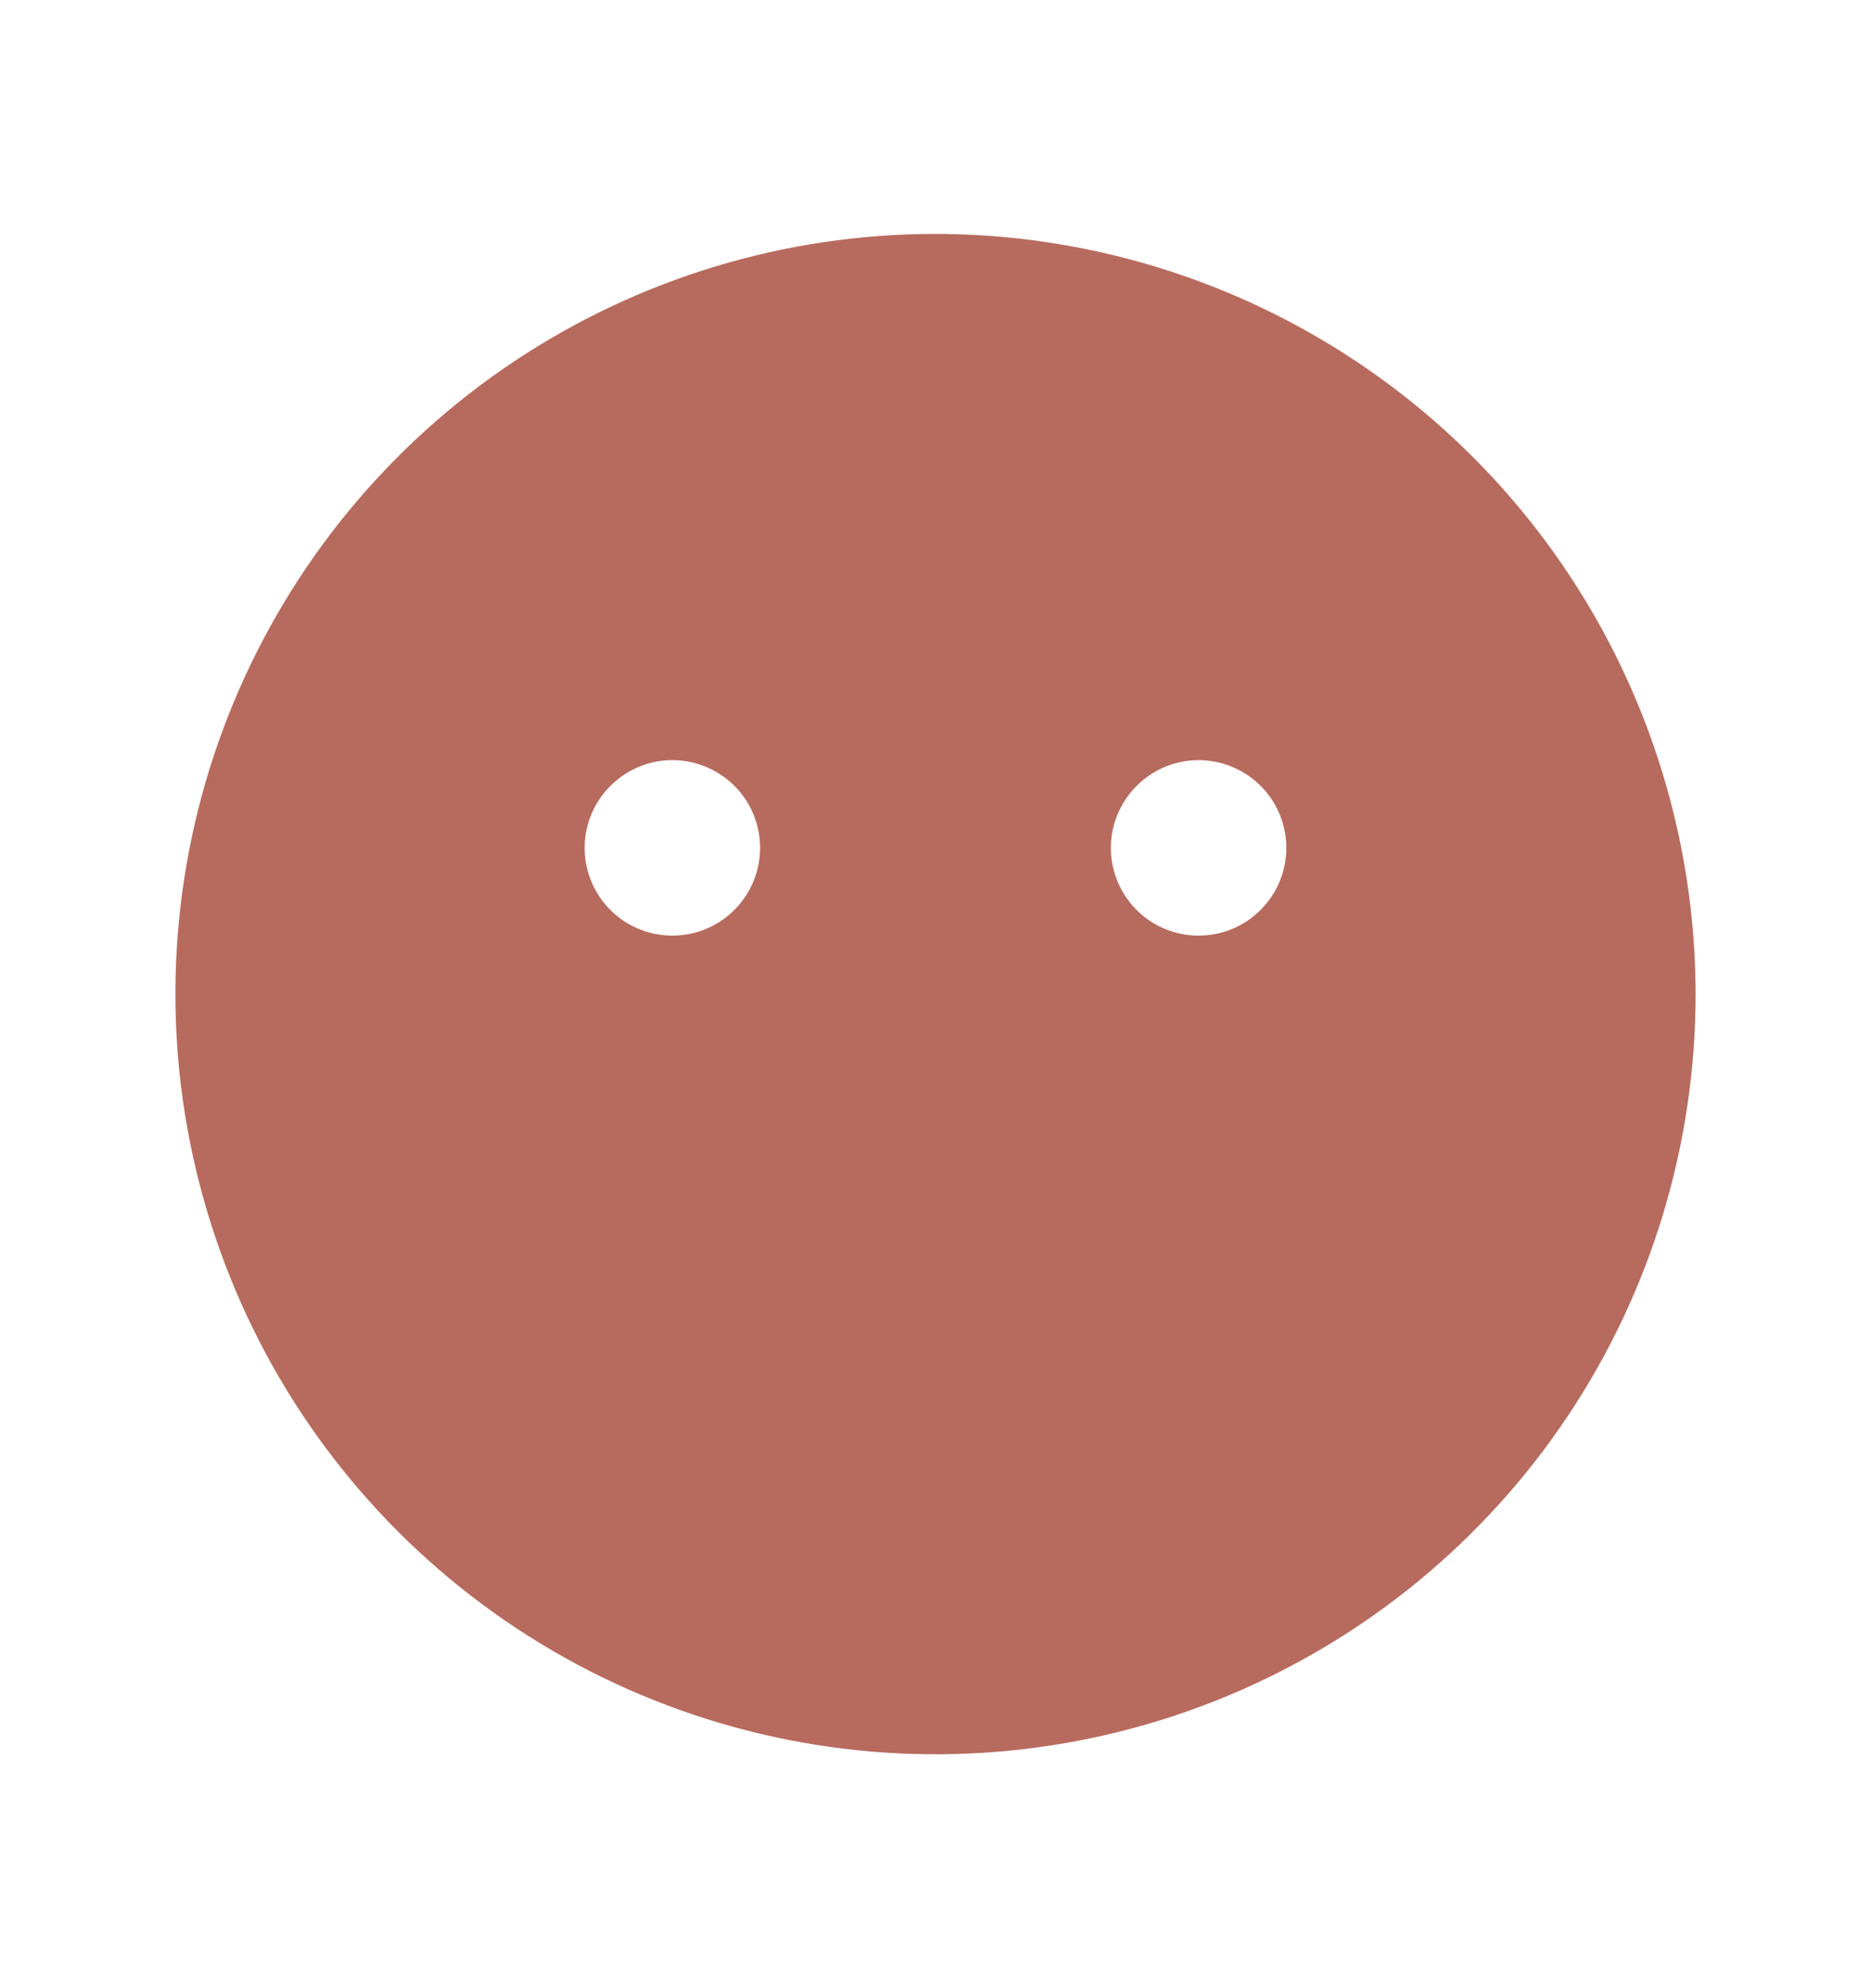 <svg width="16" height="17" viewBox="0 0 16 17" fill="none" xmlns="http://www.w3.org/2000/svg">
<g clip-path="url(#clip0_1_688)">
<path d="M8 2C6.714 2 5.458 2.381 4.389 3.095C3.32 3.81 2.487 4.825 1.995 6.013C1.503 7.2 1.374 8.507 1.625 9.768C1.876 11.029 2.495 12.187 3.404 13.096C4.313 14.005 5.471 14.624 6.732 14.875C7.993 15.126 9.3 14.997 10.487 14.505C11.675 14.013 12.69 13.18 13.405 12.111C14.119 11.042 14.5 9.786 14.5 8.5C14.498 6.777 13.813 5.125 12.594 3.906C11.375 2.687 9.723 2.002 8 2ZM5.75 8C5.602 8 5.457 7.956 5.333 7.874C5.21 7.791 5.114 7.674 5.057 7.537C5 7.4 4.985 7.249 5.014 7.104C5.043 6.958 5.115 6.825 5.22 6.72C5.325 6.615 5.458 6.543 5.604 6.514C5.749 6.485 5.9 6.5 6.037 6.557C6.174 6.614 6.291 6.71 6.374 6.833C6.456 6.957 6.5 7.102 6.5 7.25C6.5 7.449 6.421 7.64 6.28 7.78C6.14 7.921 5.949 8 5.75 8ZM10.25 8C10.102 8 9.957 7.956 9.833 7.874C9.71 7.791 9.614 7.674 9.557 7.537C9.5 7.4 9.485 7.249 9.514 7.104C9.543 6.958 9.615 6.825 9.72 6.72C9.825 6.615 9.958 6.543 10.104 6.514C10.249 6.485 10.4 6.5 10.537 6.557C10.674 6.614 10.791 6.71 10.874 6.833C10.956 6.957 11 7.102 11 7.25C11 7.449 10.921 7.64 10.78 7.78C10.64 7.921 10.449 8 10.25 8Z" fill="#B76B5E"/>
</g>
<defs>
<clipPath id="clip0_1_688">
<rect width="16" height="16" fill="white" transform="translate(0 0.5)"/>
</clipPath>
</defs>
</svg>
